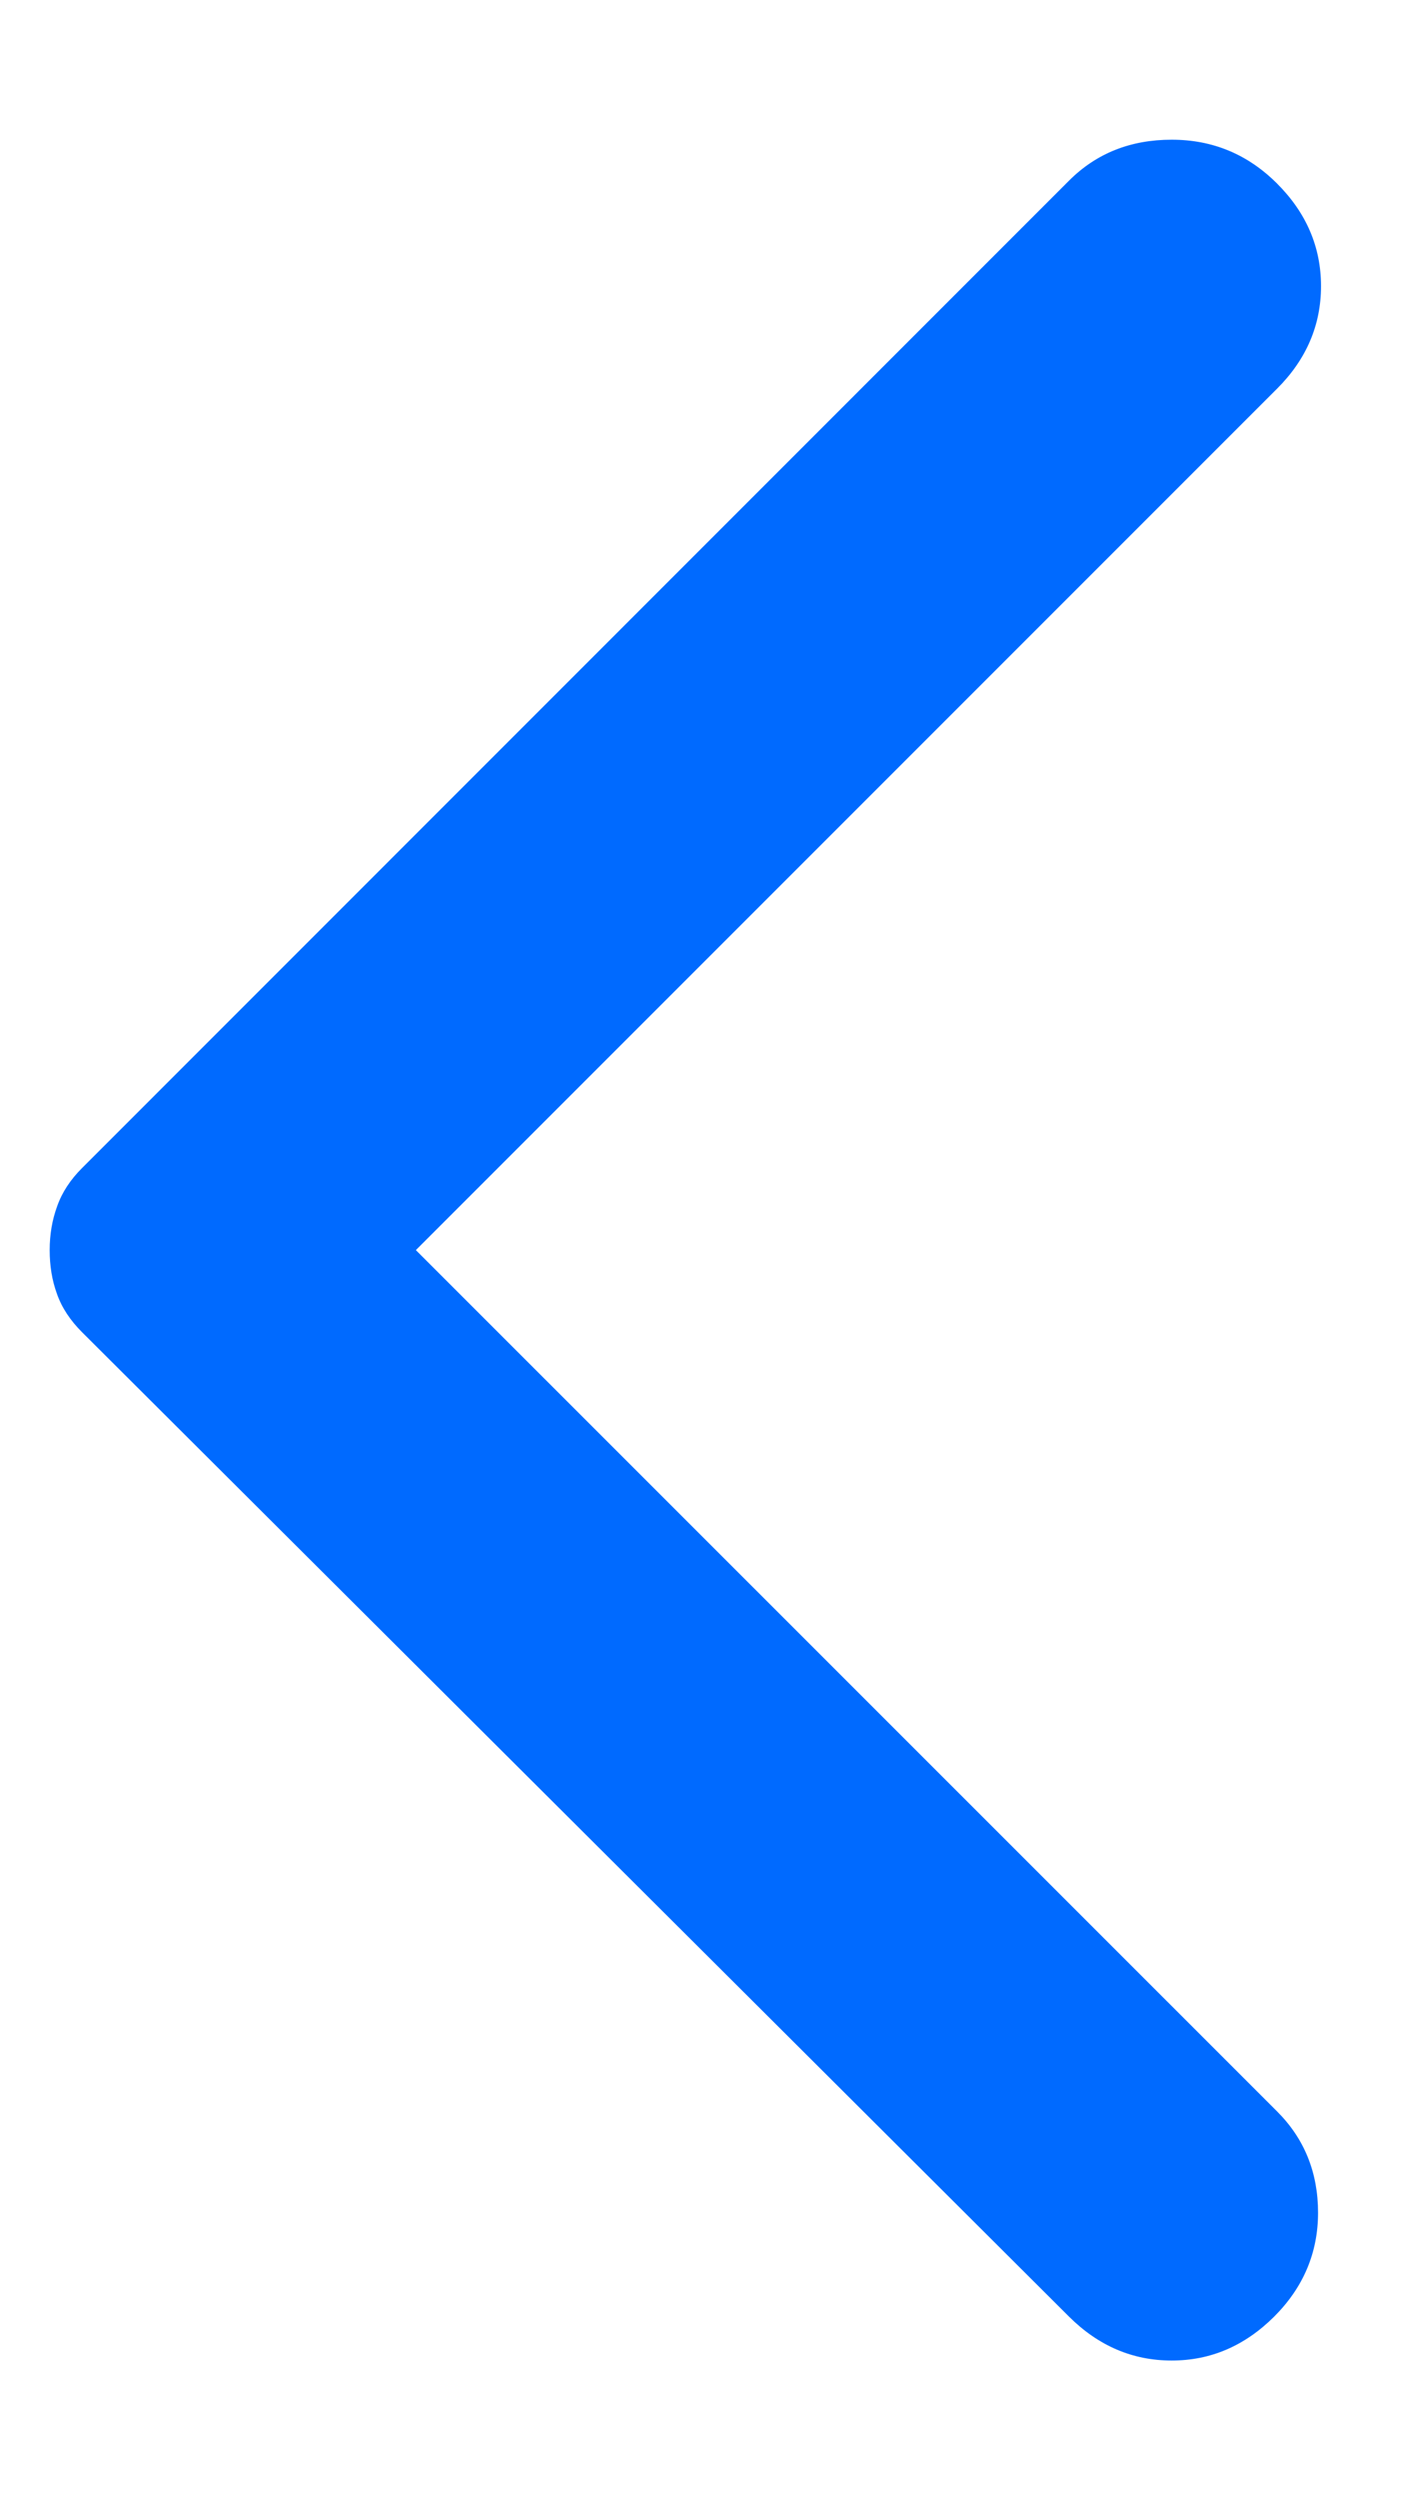 <svg width="9" height="16" viewBox="0 0 9 16" fill="none" xmlns="http://www.w3.org/2000/svg">
<path d="M6.843 14.825L0.525 8.525C0.45 8.45 0.396 8.369 0.365 8.281C0.333 8.194 0.318 8.1 0.318 8C0.318 7.9 0.334 7.806 0.366 7.719C0.397 7.631 0.45 7.55 0.525 7.475L6.843 1.156C7.018 0.981 7.237 0.894 7.5 0.894C7.762 0.894 7.987 0.987 8.175 1.175C8.362 1.362 8.456 1.581 8.456 1.831C8.456 2.081 8.362 2.3 8.175 2.487L2.662 8L8.175 13.512C8.35 13.687 8.437 13.903 8.437 14.16C8.437 14.416 8.343 14.638 8.156 14.825C7.968 15.012 7.75 15.106 7.5 15.106C7.25 15.106 7.031 15.012 6.843 14.825Z" fill="#006AFF"/>
</svg>
